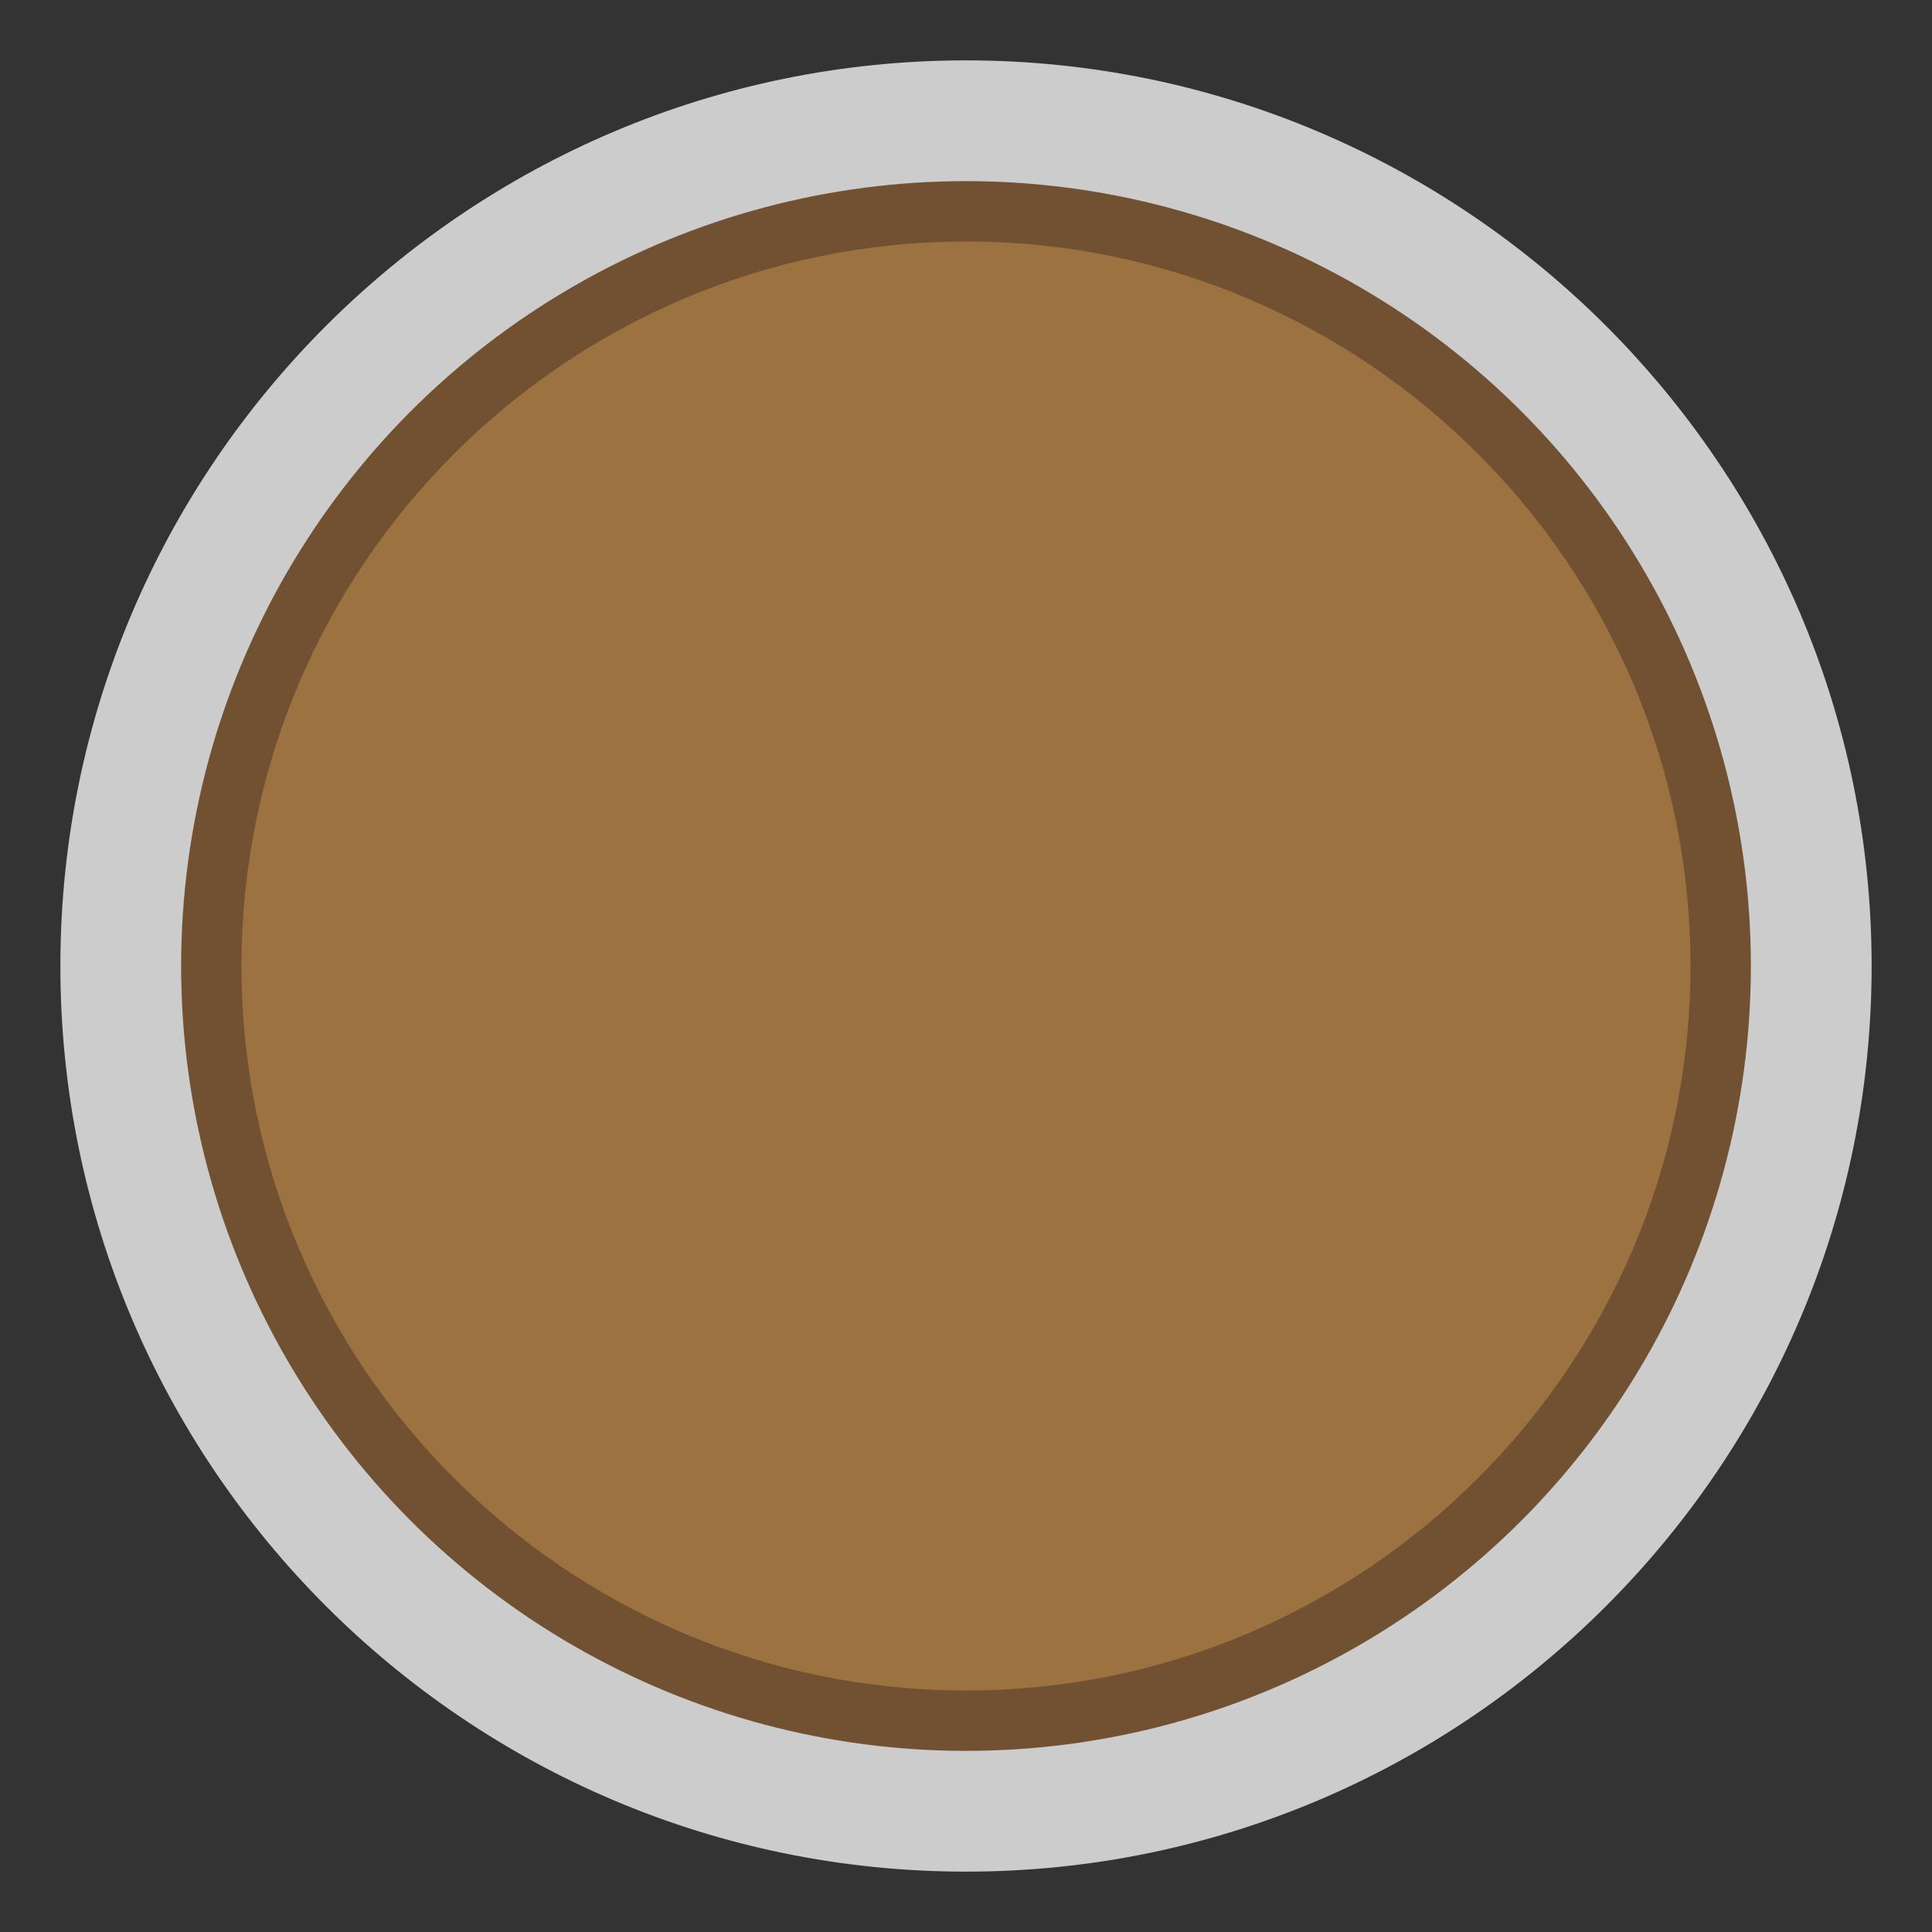 <?xml version="1.0" encoding="utf-8"?>
<!-- Generator: Adobe Illustrator 16.0.3, SVG Export Plug-In . SVG Version: 6.00 Build 0)  -->
<!DOCTYPE svg PUBLIC "-//W3C//DTD SVG 1.1//EN" "http://www.w3.org/Graphics/SVG/1.1/DTD/svg11.dtd">
<svg version="1.1" id="Joint_Use_Survey_-_Pole_Not_Found"
	 xmlns="http://www.w3.org/2000/svg" xmlns:xlink="http://www.w3.org/1999/xlink" x="0px" y="0px" width="32px" height="32px"
	 viewBox="0 0 32 32" enable-background="new 0 0 32 32" xml:space="preserve">
<rect x="0" y="0" width="32" height="32" fill="#333333" stroke="none"/>
<path opacity="0.75" fill="#FFFFFF" d="M16,31C7.729,31,1,24.271,1,16C1,7.729,7.729,1,16,1
	c8.271,0,15,6.729,15,15C31,24.271,24.271,31,16,31z"/>
<circle fill="#725132" cx="16" cy="16" r="13"/>
<path fill="#9D7241" d="M16,28C9.383,28,4,22.617,4,16C4,9.383,9.383,4,16,4c6.617,0,12,5.383,12,12
	C28,22.617,22.617,28,16,28z"/>
</svg>
